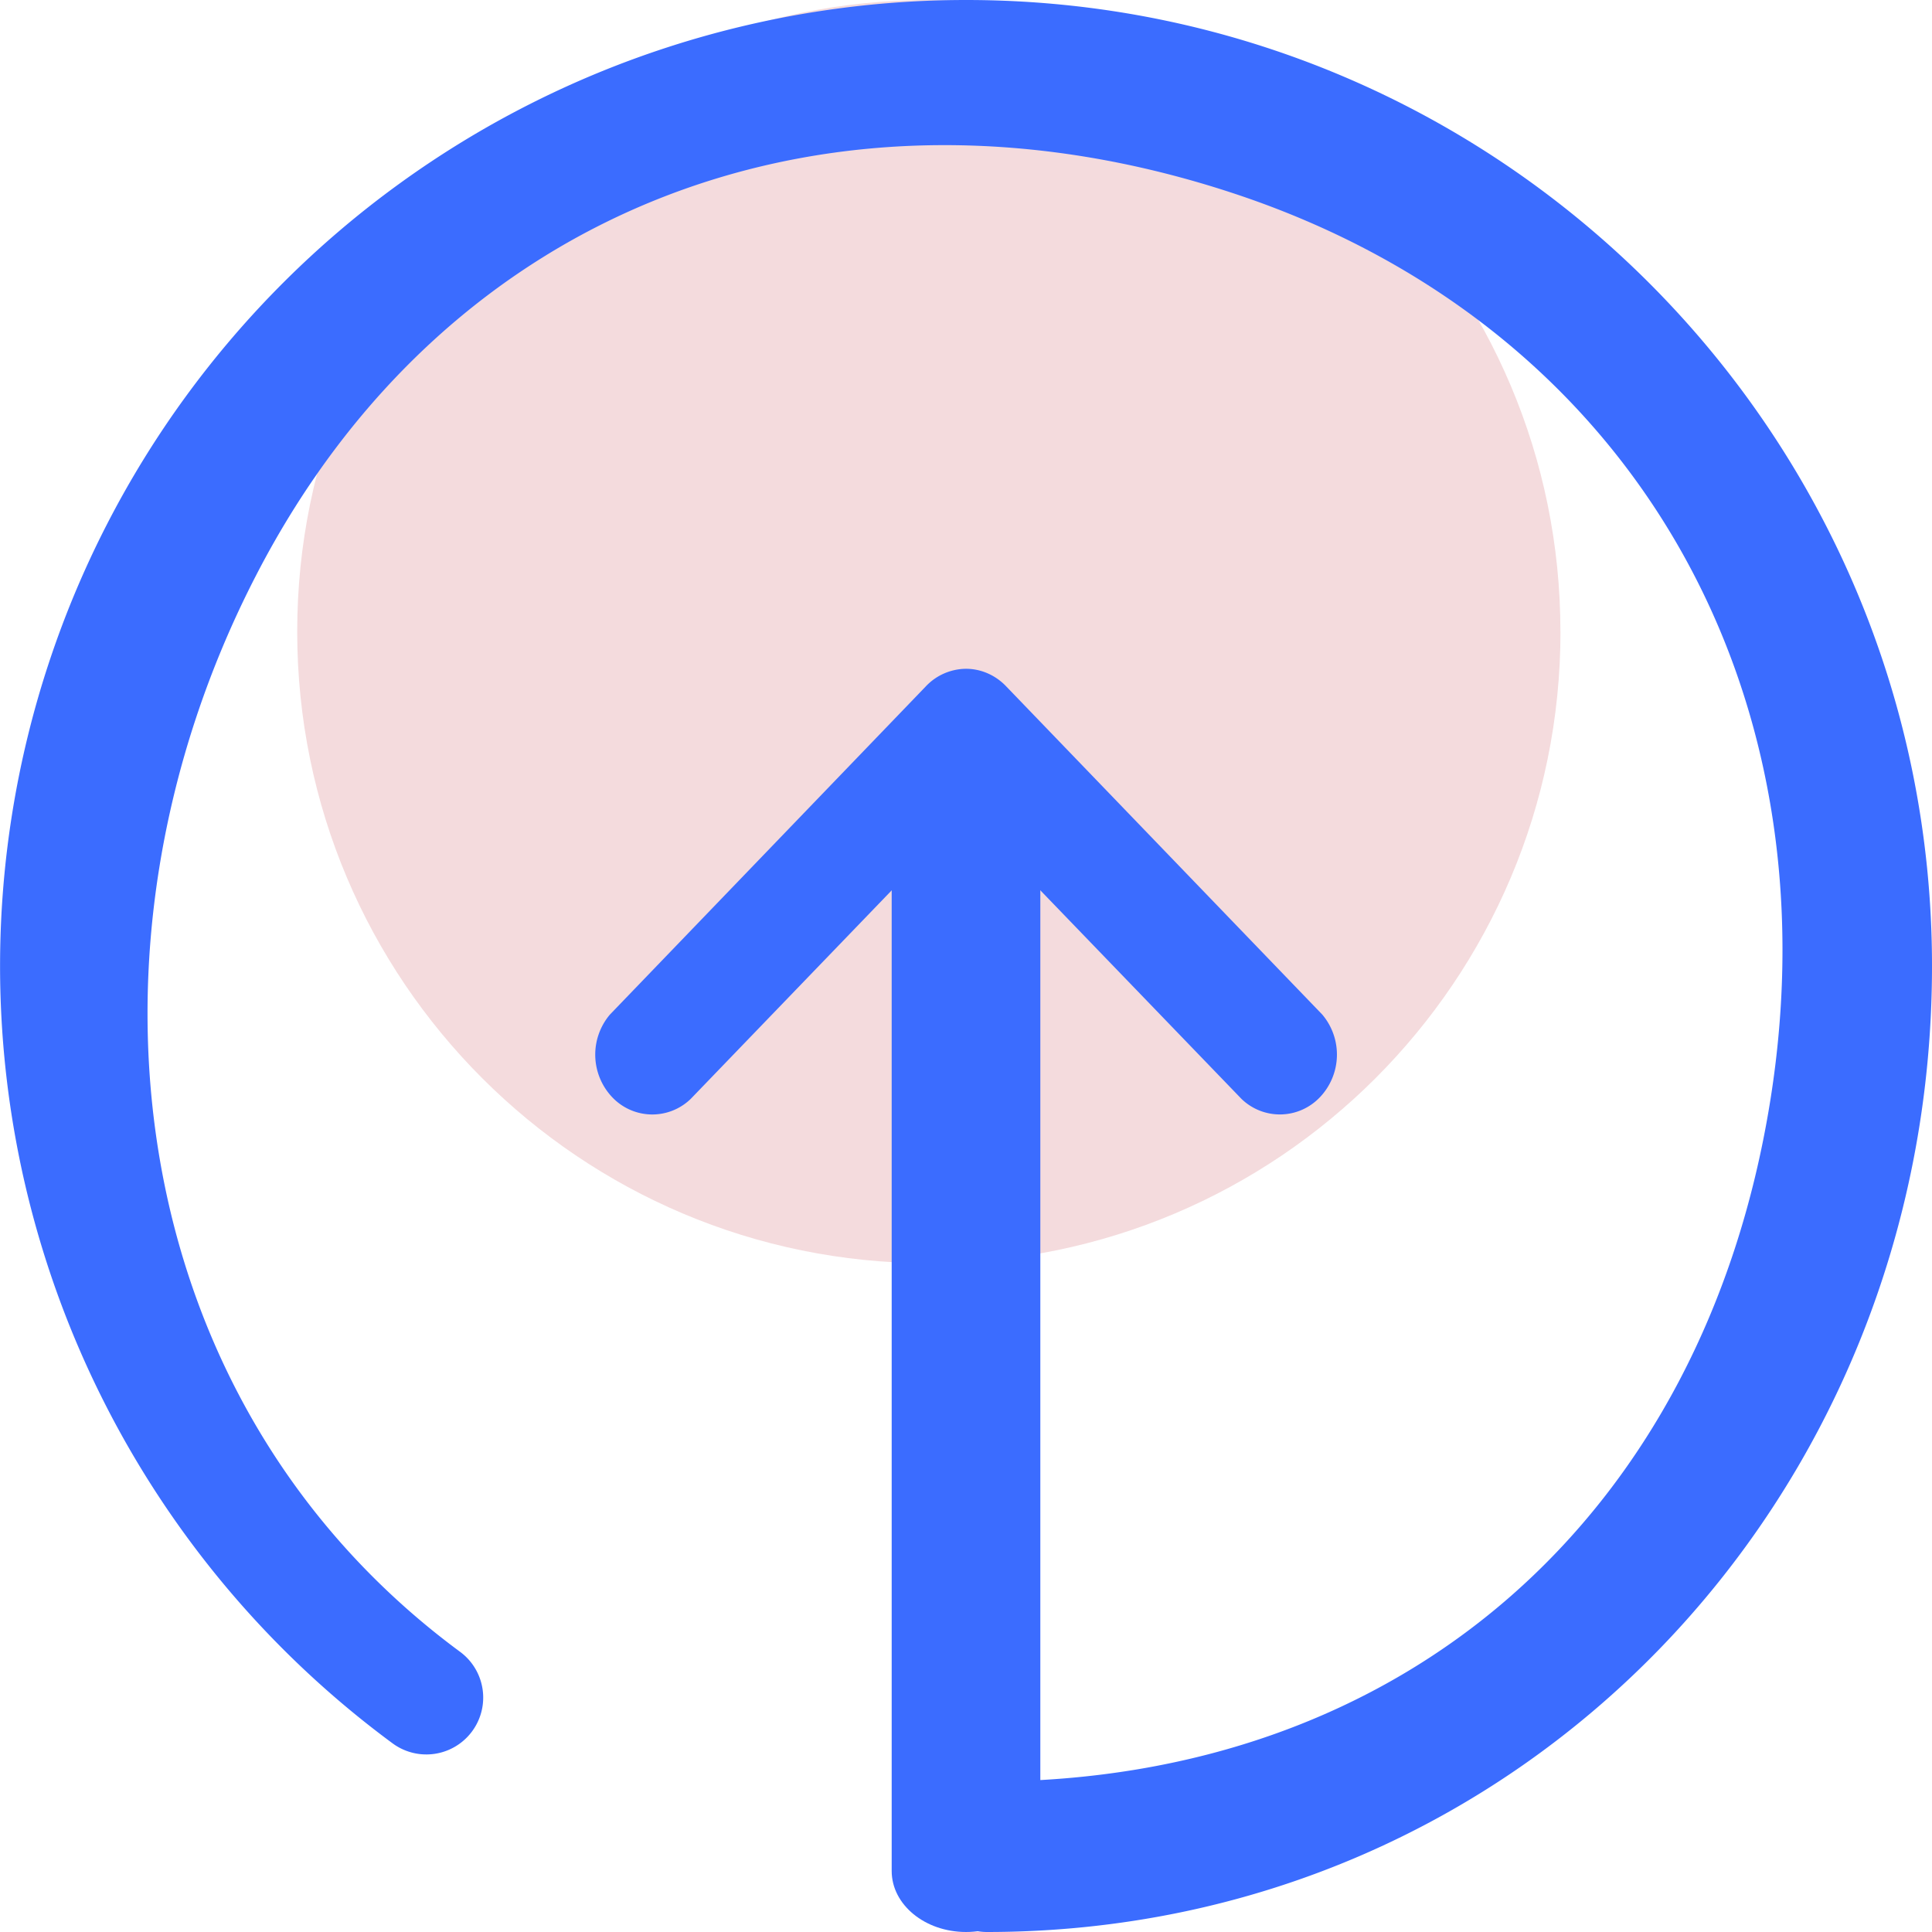 <?xml version="1.0" standalone="no"?><!DOCTYPE svg PUBLIC "-//W3C//DTD SVG 1.1//EN" "http://www.w3.org/Graphics/SVG/1.1/DTD/svg11.dtd"><svg t="1564108810394" class="icon" viewBox="0 0 1024 1024" version="1.1" xmlns="http://www.w3.org/2000/svg" p-id="3284" xmlns:xlink="http://www.w3.org/1999/xlink" width="32" height="32"><defs><style type="text/css"></style></defs><path d="M827.054 334.78C827.054 149.845 677.208 0 492.342 0 307.408 0 157.528 149.879 157.528 334.78c0 184.866 149.879 334.746 334.78 334.746s334.78-149.845 334.78-334.746z" fill="#F4DBDD" p-id="3285"></path><path d="M512.071 0C794.798 0 1024.003 229.239 1024.003 512c0 282.761-218.283 512-501.009 512a30.106 30.106 0 0 1-29.969-30.106c0-16.589 13.38-49.527 29.969-49.63 221.867 0 380.143-141.653 415.266-360.755 35.157-219.136-74.24-411.853-285.013-481.212C442.542 32.939 237.708 107.52 135.854 304.708 34 501.794 65.334 743.765 243.886 875.52a30.14 30.14 0 0 1-35.84 48.469A512 512 0 0 1 512.071 0z" fill="#3B6CFF" p-id="3286"></path><path d="M512.003 393.83c21.743 0 39.39 14.473 39.39 32.324v565.521c0 17.852-17.647 32.324-39.39 32.324-21.743 0-39.39-14.473-39.39-32.324V426.155c0-17.852 17.647-32.324 39.39-32.324z" fill="#3B6CFF" p-id="3287"></path><path d="M533.336 363.827l167.492 173.909a32.836 32.836 0 0 1-1.126 43.691 29.252 29.252 0 0 1-41.677 1.024L512.003 431.036l-145.92 151.415a29.252 29.252 0 0 1-41.711-1.024 32.836 32.836 0 0 1-1.092-43.691l167.39-173.909a29.559 29.559 0 0 1 21.333-9.353c8.021 0 15.701 3.413 21.333 9.353z" fill="#3B6CFF" p-id="3288"></path></svg>